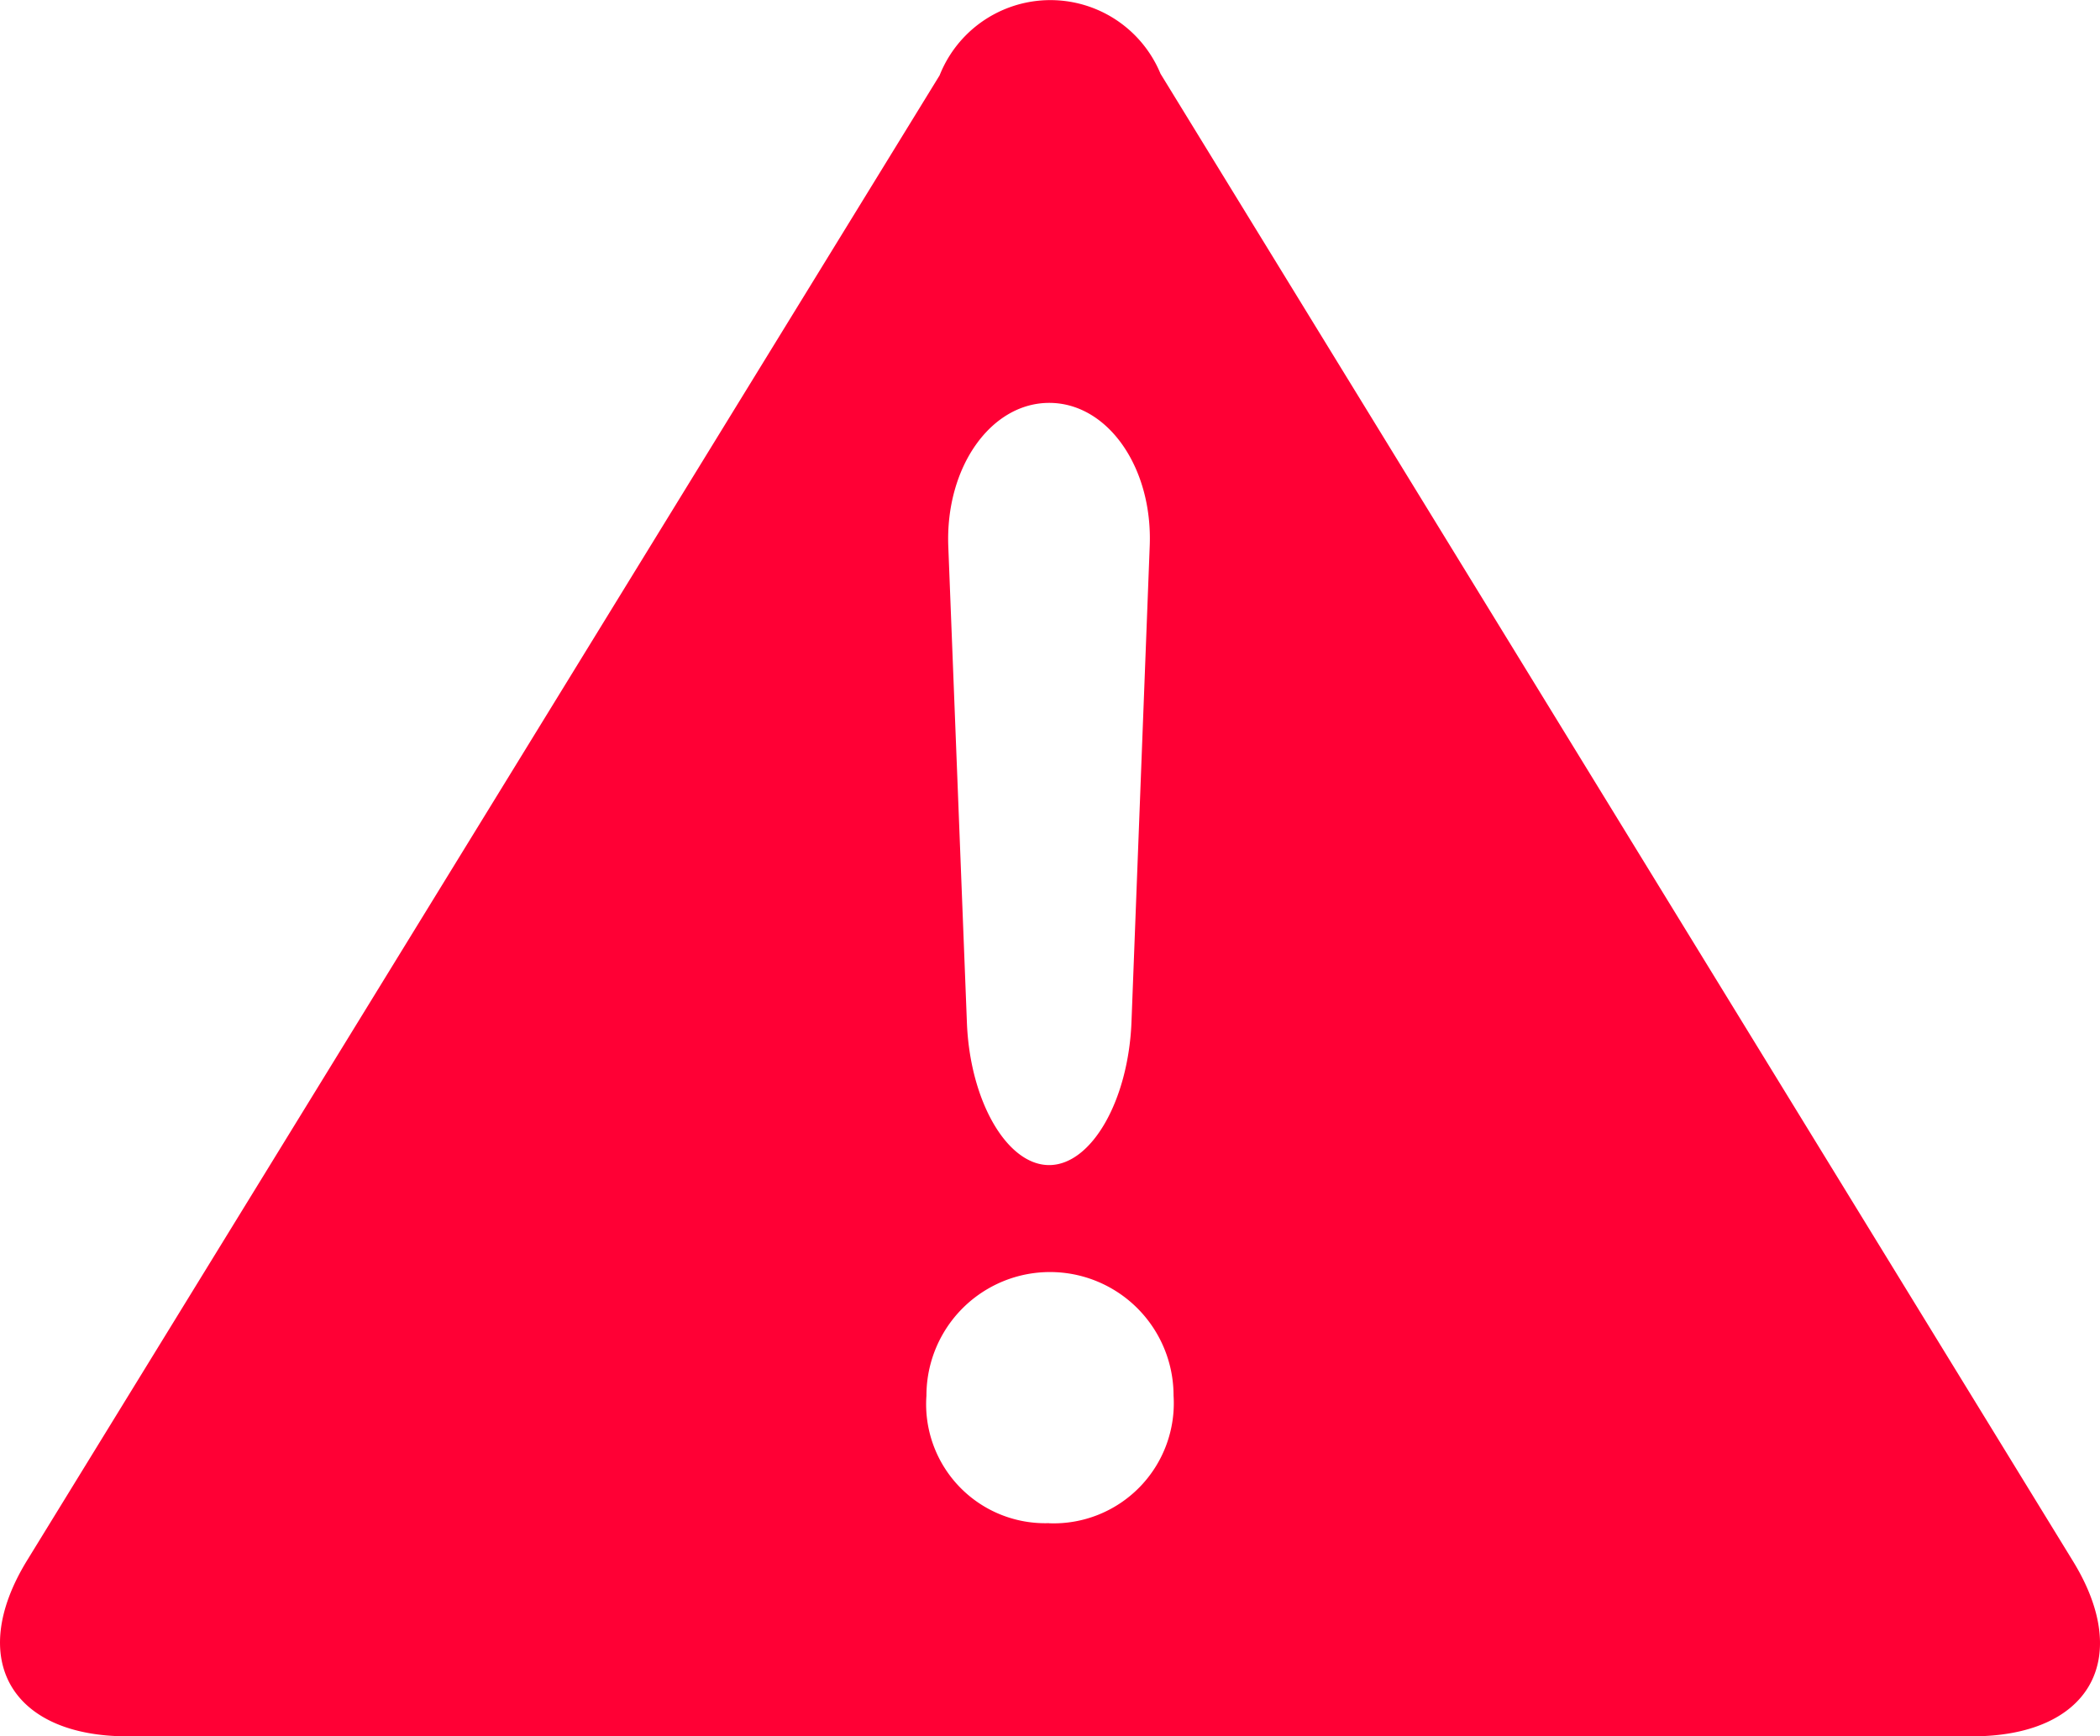 <svg xmlns="http://www.w3.org/2000/svg" width="16.724" height="13.83" viewBox="0 0 16.724 13.83">
  <g id="Alert-Filled" transform="translate(0 0)">
    <g id="Group_703" data-name="Group 703" transform="translate(0 0)">
      <path id="Path_781" data-name="Path 781" d="M16.509,12.435,9.242.587A.949.949,0,0,0,7.483.6L.215,12.43c-.484.79-.122,1.4.8,1.4H15.706C16.632,13.83,16.993,13.224,16.509,12.435ZM8.356,3.209c.465,0,.826.514.8,1.143L9.011,8.138c-.024.628-.319,1.142-.656,1.142S7.722,8.766,7.7,8.138L7.552,4.352C7.528,3.723,7.89,3.209,8.356,3.209Zm0,8.923a.948.948,0,0,1-.978-1.016.984.984,0,1,1,1.968,0A.957.957,0,0,1,8.356,12.133Z" transform="translate(0 0)" fill="#ff0035"/>
    </g>
  </g>
</svg>

